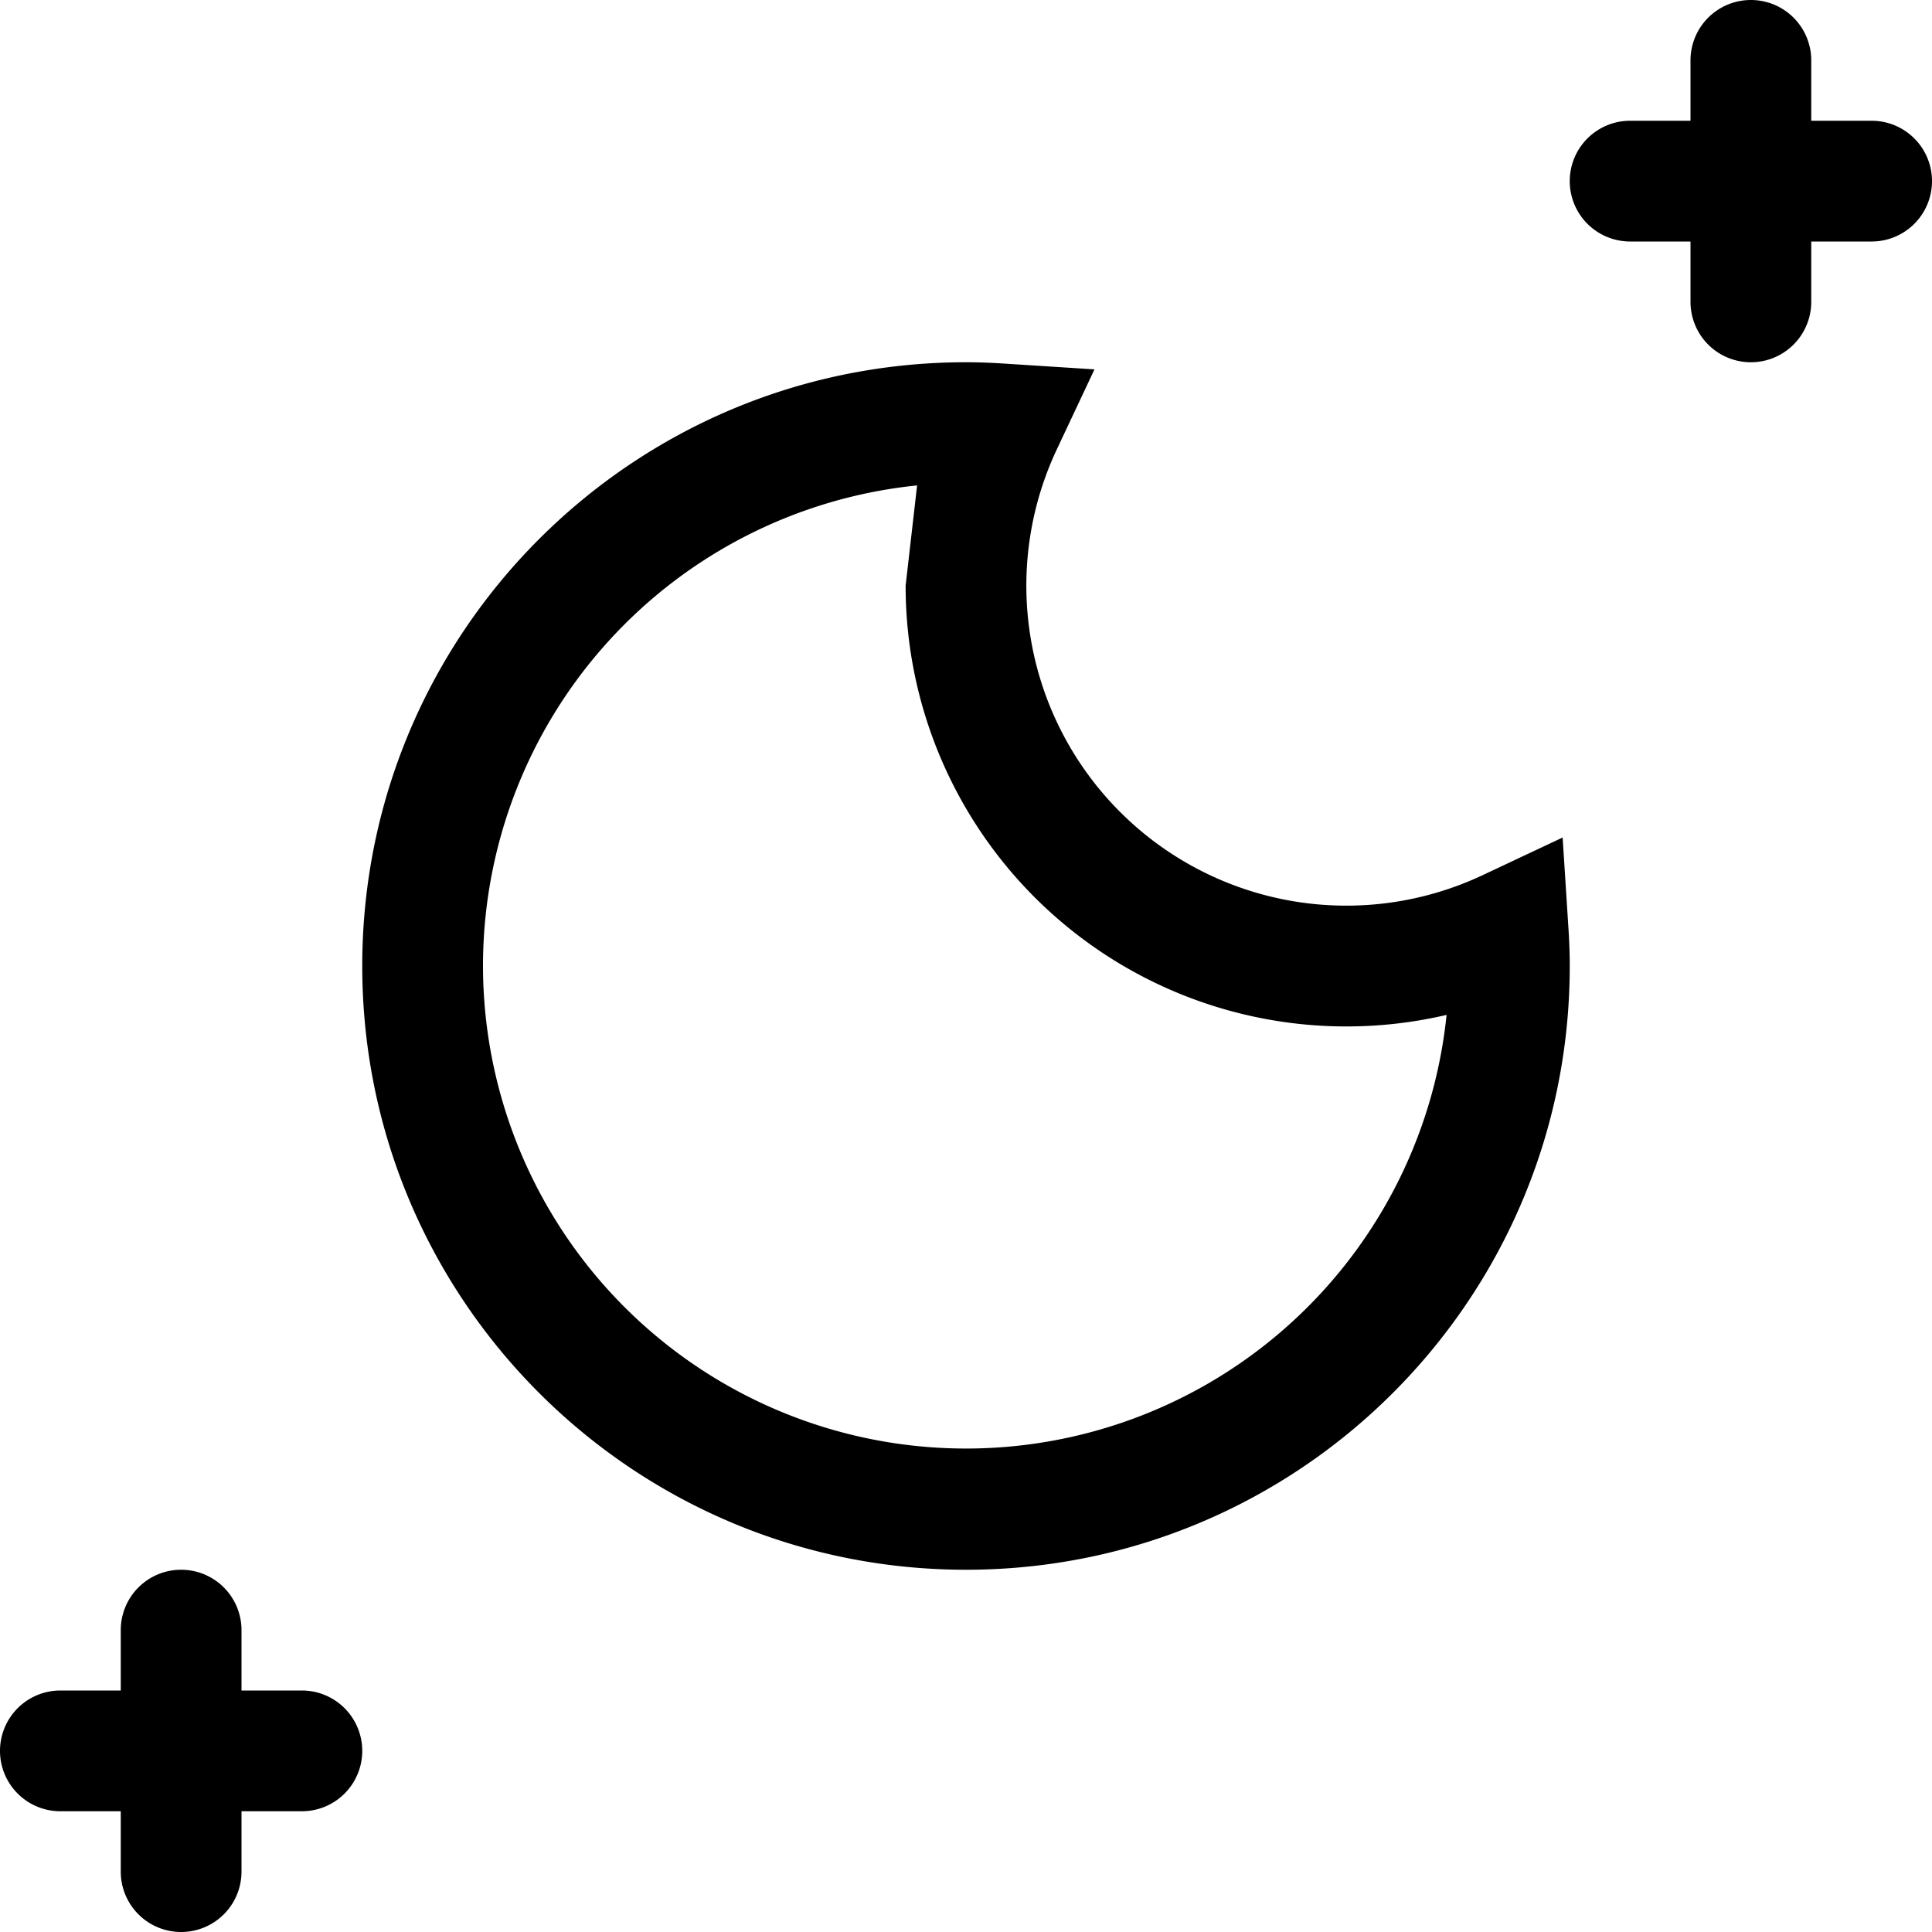 <svg t="1708321618186" class="icon" viewBox="0 0 1024 1024" version="1.1" xmlns="http://www.w3.org/2000/svg" p-id="921" width="200" height="200"><path d="M896 160a32 32 0 1 0 64 0V128h32a32 32 0 1 0 0-64h-32V32a32 32 0 1 0-64 0v32h-32a32 32 0 1 0 0 64h32v32zM64 992a32 32 0 1 0 64 0v-32h32a32 32 0 1 0 0-64H128v-32a32 32 0 1 0-64 0v32H32a32 32 0 1 0 0 64h32v32z" p-id="922"></path><path d="M512 192C335.264 192 192 335.264 192 512s143.264 320 320 320 320-143.264 320-320c0-7.36-0.32-14.464-0.768-21.184l-3.008-46.912-42.56 20.032a169.6 169.6 0 0 1-225.6-225.6l20.032-42.56-46.912-3.008C526.464 192.32 519.36 192 512 192zM256 512a256.032 256.032 0 0 1 230.08-254.72L480 310.4a233.6 233.6 0 0 0 286.72 227.52A256.032 256.032 0 0 1 256 512z" p-id="923"></path></svg>
